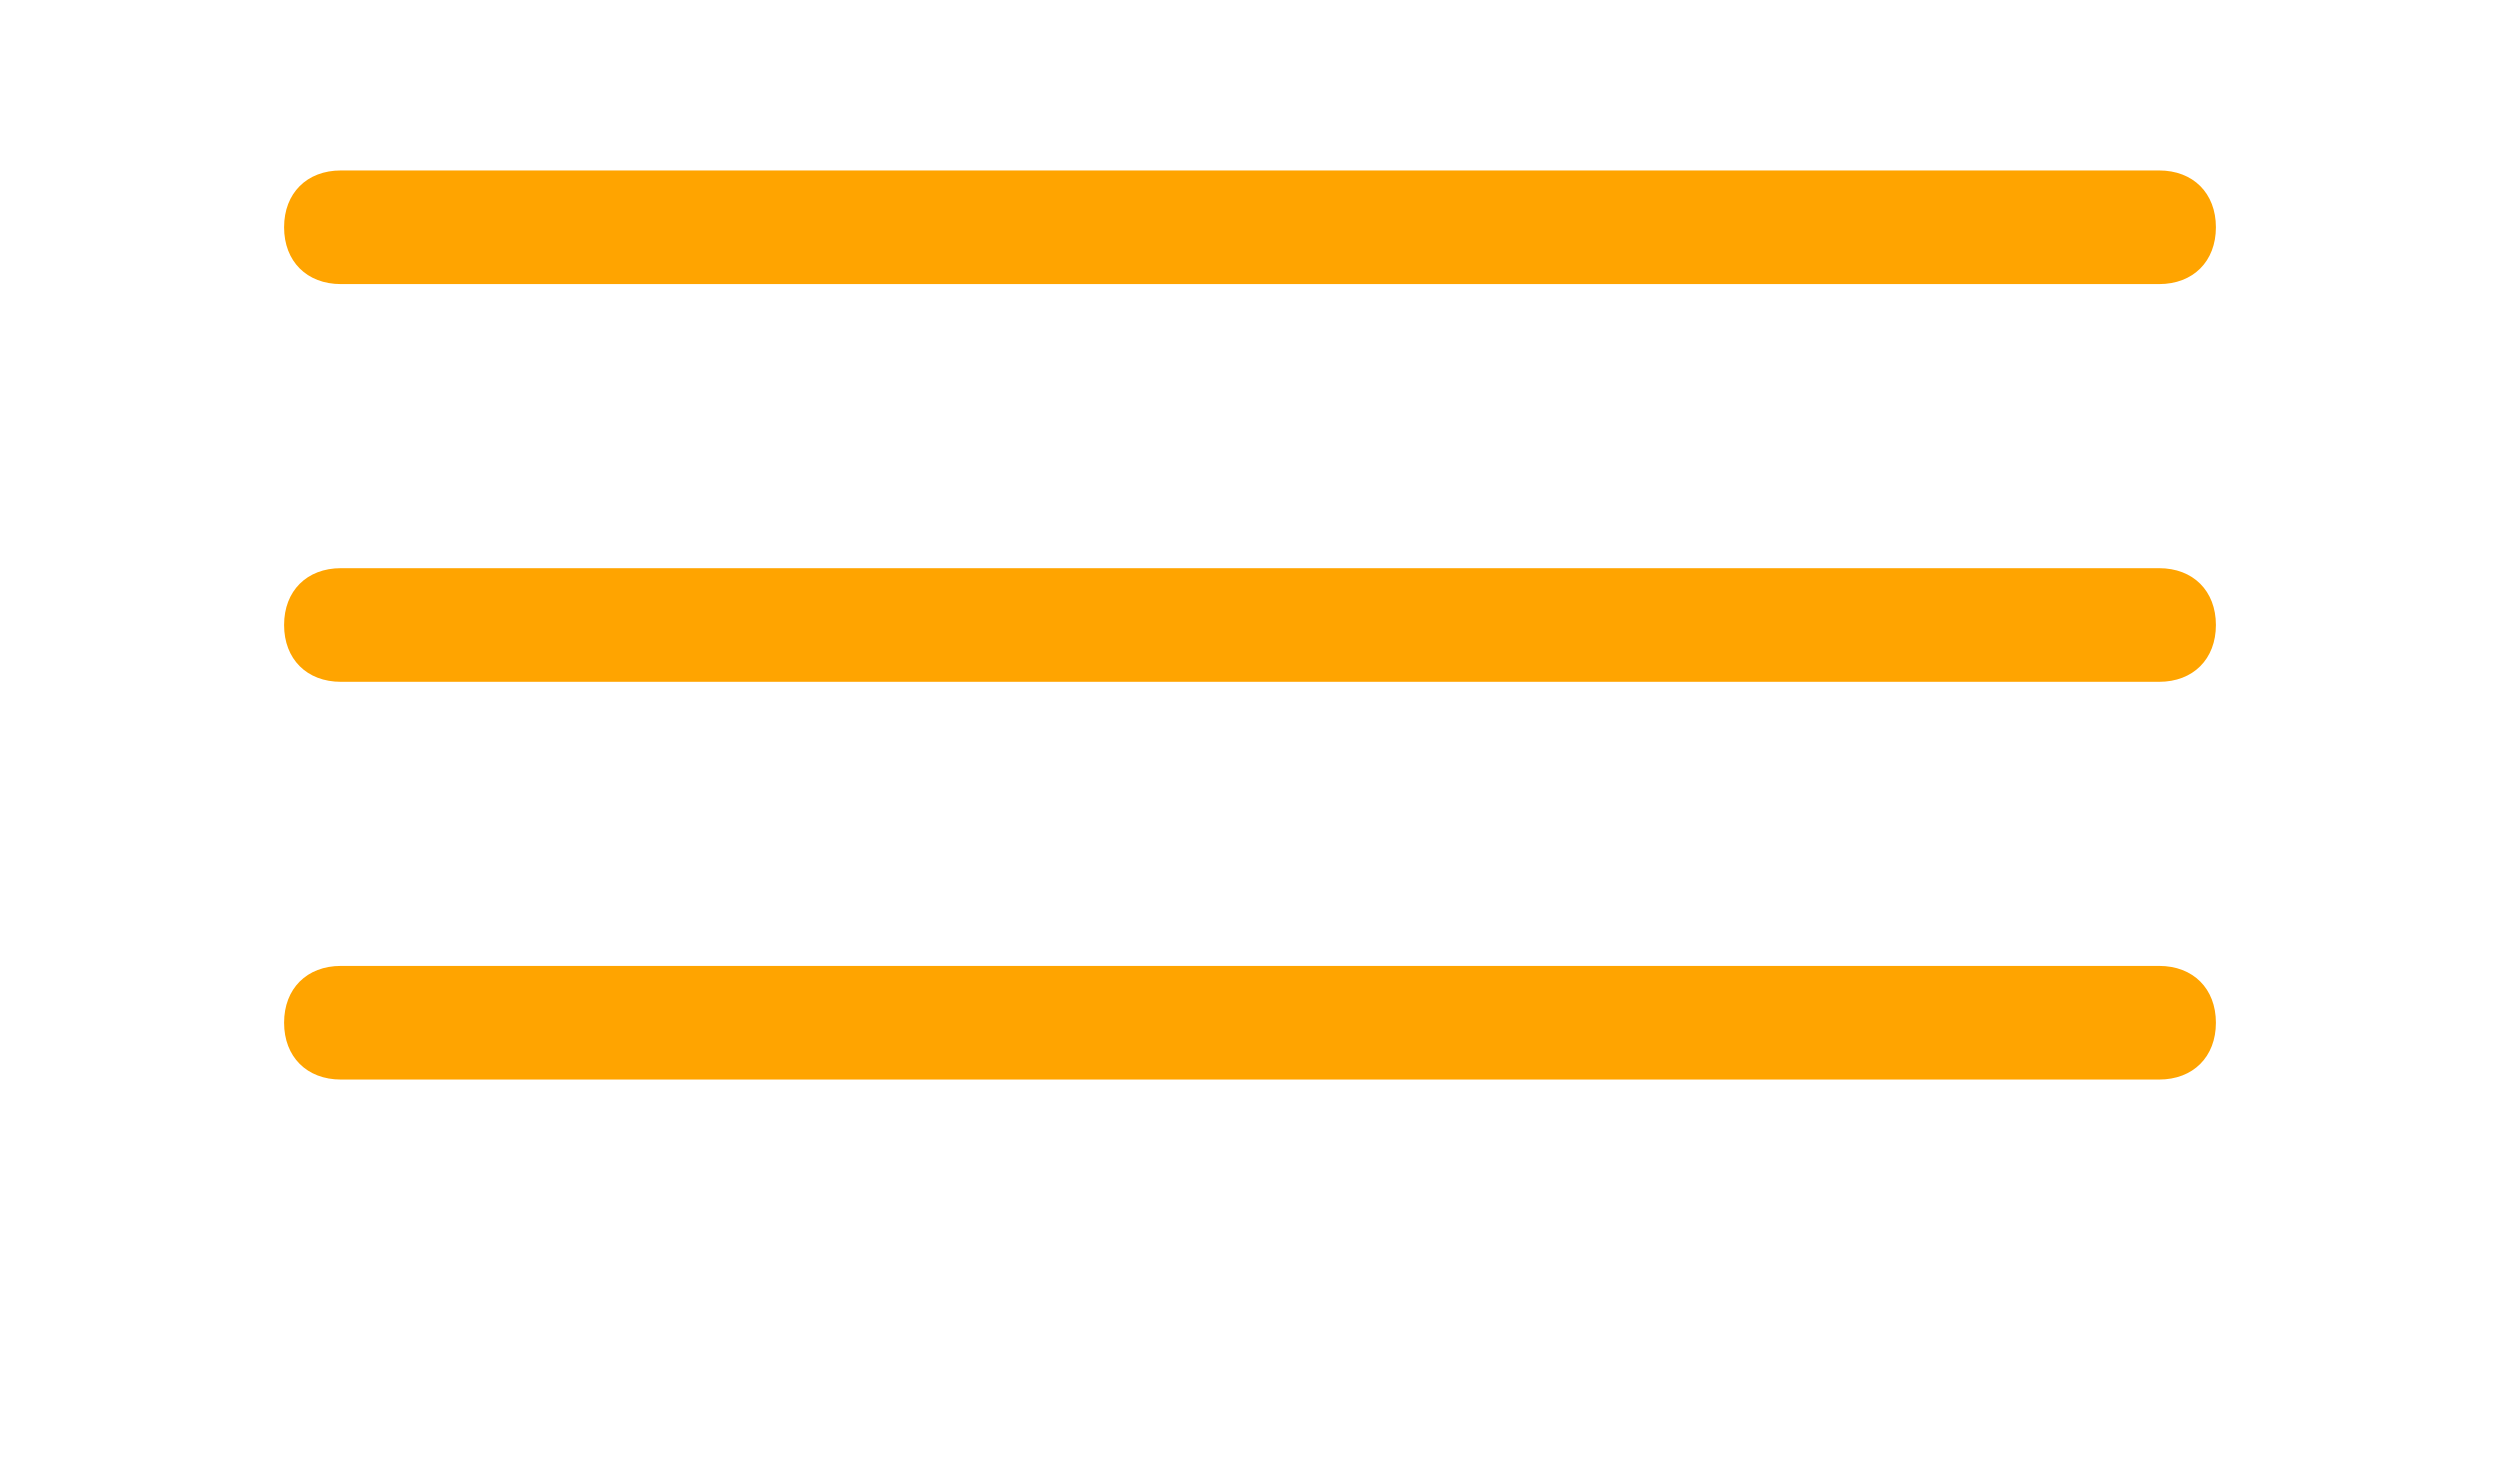 <?xml version="1.0" encoding="utf-8"?>
<!-- Generator: Adobe Illustrator 27.1.1, SVG Export Plug-In . SVG Version: 6.00 Build 0)  -->
<svg version="1.1" id="Capa_1" xmlns="http://www.w3.org/2000/svg" xmlns:xlink="http://www.w3.org/1999/xlink" x="0px" y="0px"
	 viewBox="0 0 44 26" style="enable-background:new 0 0 44 26;" xml:space="preserve">
<style type="text/css">
	.st0{fill:#FFA400;}
</style>
<g id="Symbols">
	<g id="Movistar_x2F_Header_x2F_Responsive" transform="translate(-266, -17)">
		<g id="Cabecera">
		</g>
	</g>
</g>
<g id="Menu-ICON" transform="translate(272, 20)">
	<g id="Group">
		<g id="Path-3">
			<path class="st0" d="M-234-1h-32c-0.6,0-1-0.4-1-1s0.4-1,1-1h32c0.6,0,1,0.4,1,1S-233.4-1-234-1z"/>
		</g>
		<g id="Path-3_8_">
			<path class="st0" d="M-234-15h-32c-0.6,0-1-0.4-1-1s0.4-1,1-1h32c0.6,0,1,0.4,1,1S-233.4-15-234-15z"/>
		</g>
		<g id="Path-3_7_">
			<path class="st0" d="M-234-8h-32c-0.6,0-1-0.4-1-1s0.4-1,1-1h32c0.6,0,1,0.4,1,1S-233.4-8-234-8z"/>
		</g>
	</g>
</g>
</svg>
